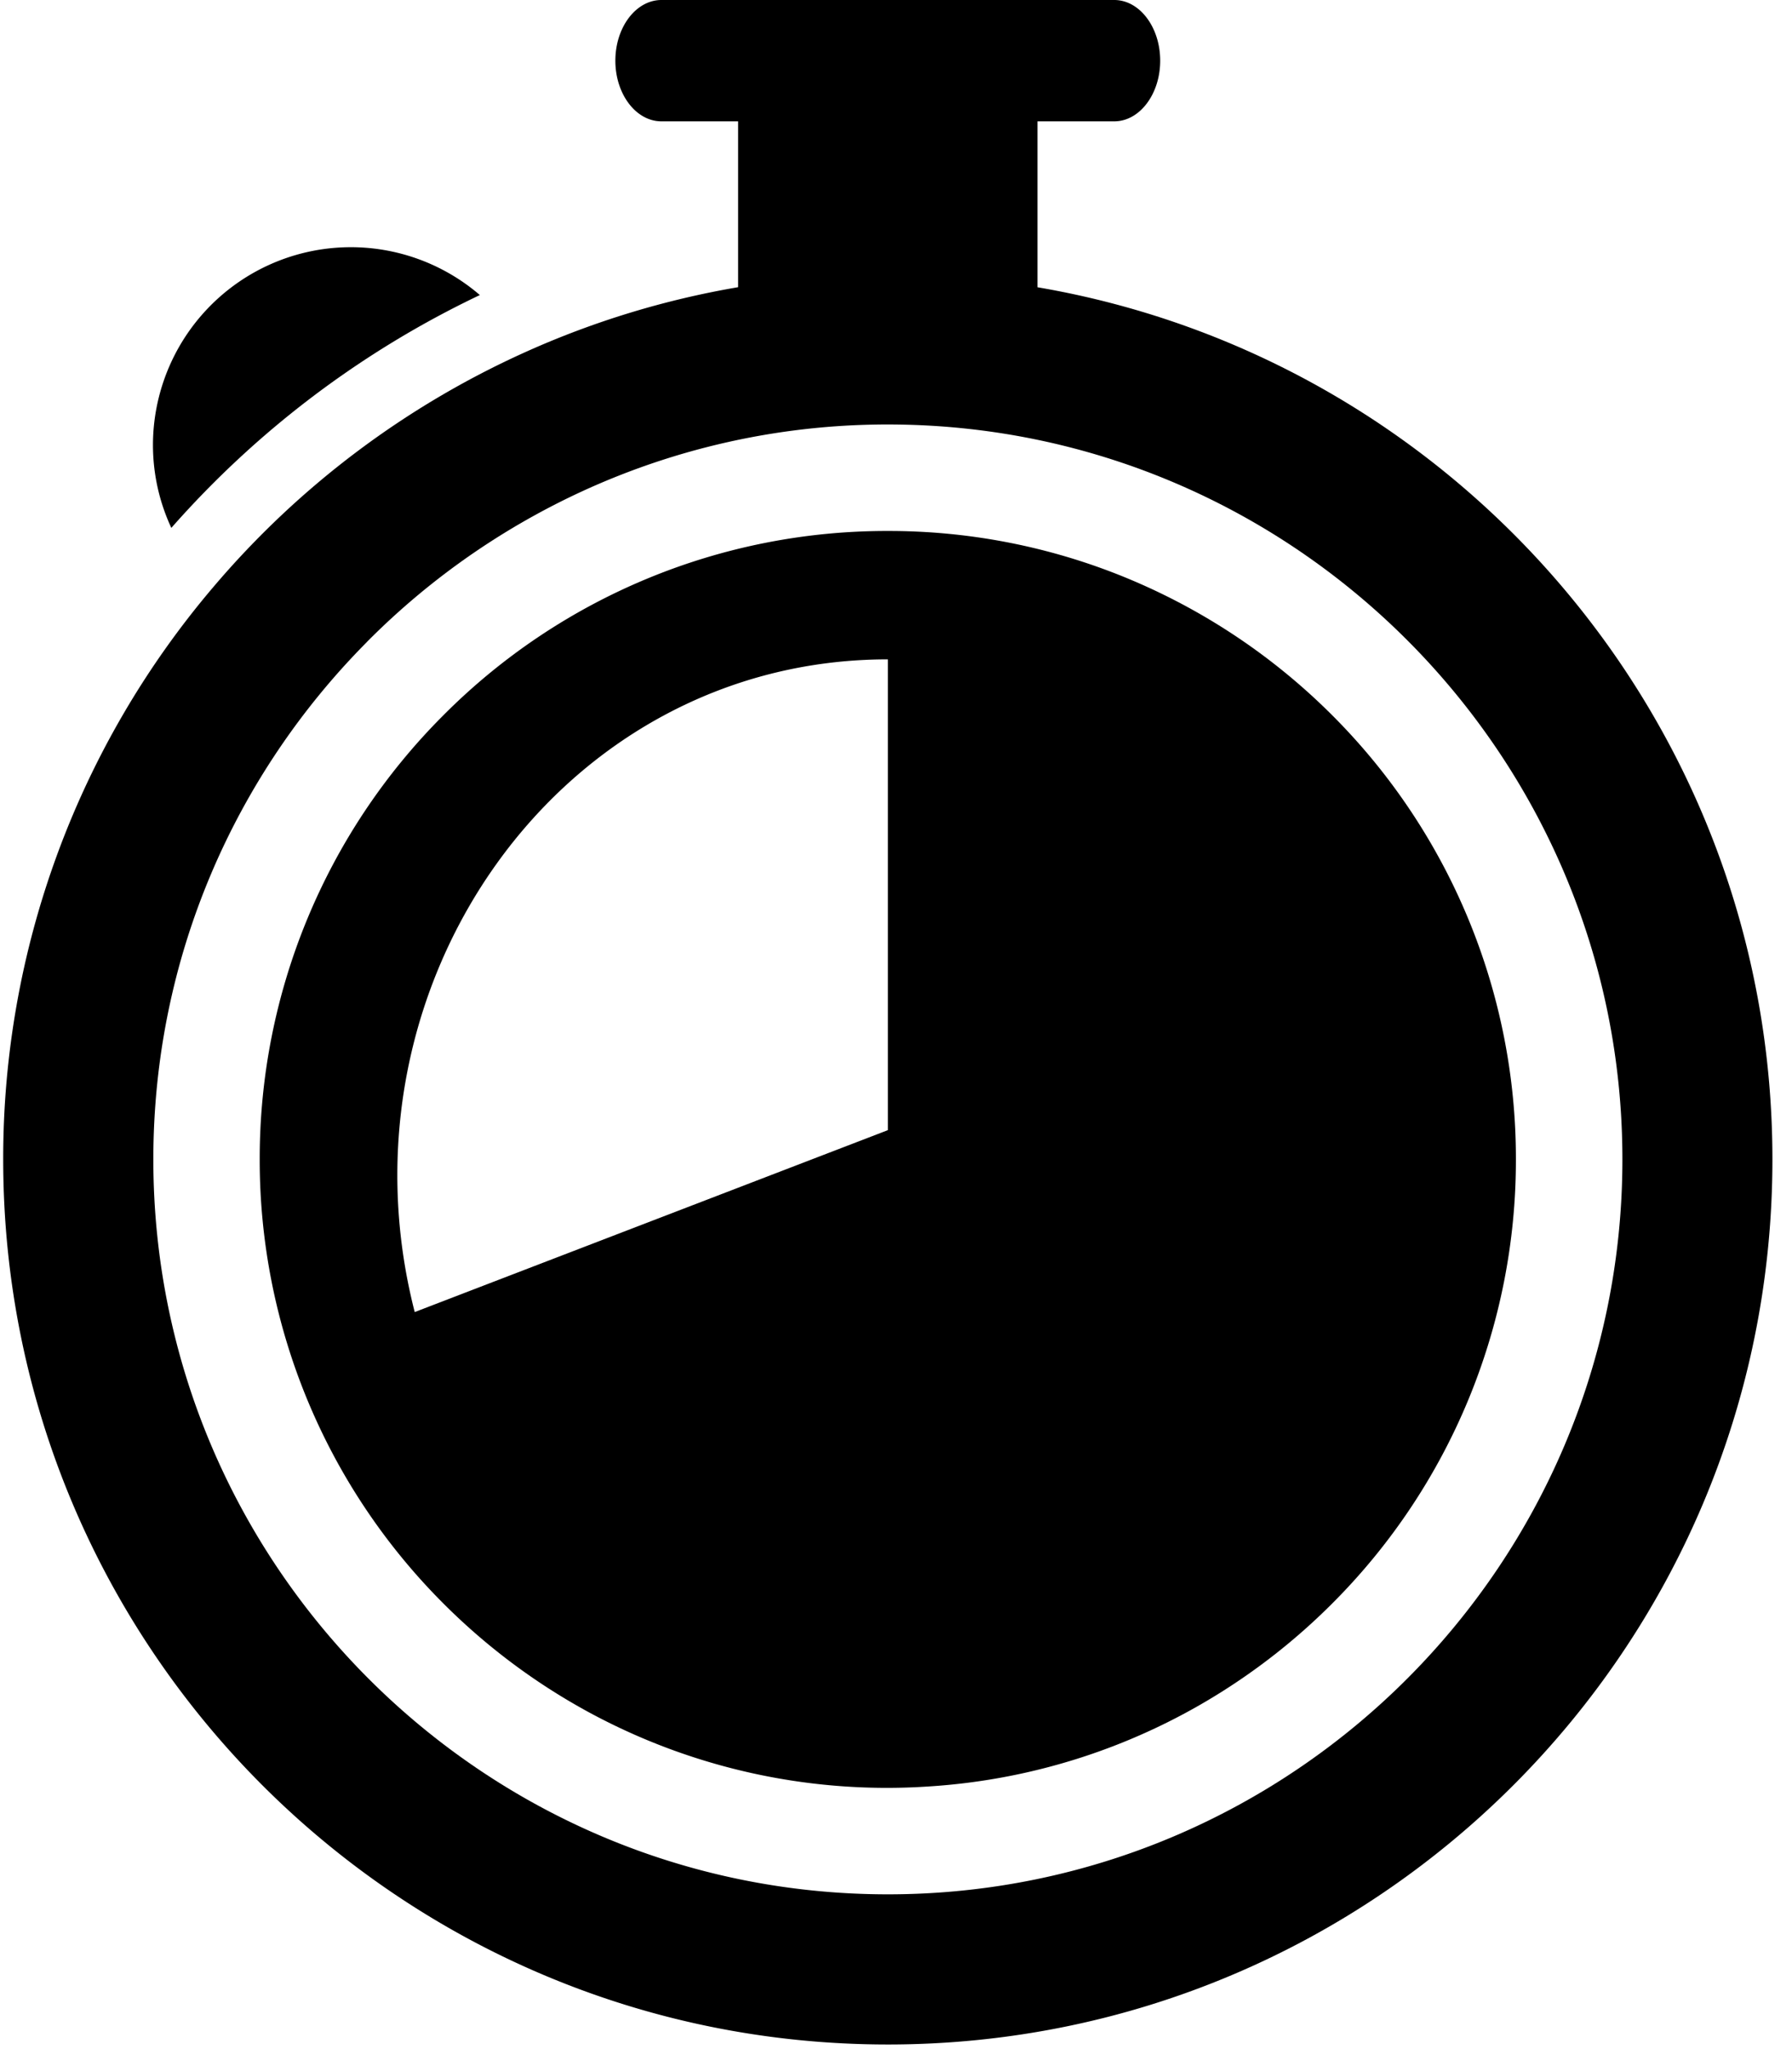 <svg width="28" height="32" xmlns="http://www.w3.org/2000/svg"><path d="M7.498 4.608a3.092 3.092 0 0 0-5.108 2.34c0 .464.104.902.287 1.296a15.01 15.01 0 0 1 4.82-3.636z"/><path d="M13.873 31.928c7.633 0 13.821-6.189 13.821-13.822 0-6.836-4.963-12.508-11.483-13.62V1.895h1.199c.396 0 .718-.424.718-.947 0-.524-.322-.948-.718-.948h-7.075c-.397 0-.72.424-.72.948 0 .523.323.947.72.947h1.198v2.59A13.712 13.712 0 0 0 8.21 5.498a13.857 13.857 0 0 0-4.878 3.671A13.763 13.763 0 0 0 .05 18.106c0 7.633 6.19 13.822 13.823 13.822zm-8.143-21.9a11.53 11.53 0 0 1 2.643-1.991 11.404 11.404 0 0 1 5.5-1.408c6.329 0 11.477 5.149 11.477 11.477 0 6.329-5.148 11.477-11.477 11.477-6.329 0-11.477-5.148-11.477-11.477 0-3.147 1.274-6.002 3.334-8.077z"/><path d="M6.933 25.046a9.863 9.863 0 0 0 2.261 1.69 9.77 9.77 0 0 0 5.308 1.163 9.74 9.74 0 0 0 4.857-1.655 9.852 9.852 0 0 0 1.453-1.199 9.782 9.782 0 0 0 2.874-6.94 9.783 9.783 0 0 0-2.874-6.939 9.858 9.858 0 0 0-3.341-2.193 9.76 9.76 0 0 0-3.599-.681 9.771 9.771 0 0 0-6.94 2.874 9.782 9.782 0 0 0-2.874 6.94 9.787 9.787 0 0 0 2.875 6.94zm6.94-14.75v7.353L6.48 20.49c-1.309-5.097 2.27-10.193 7.392-10.193z"/></svg>